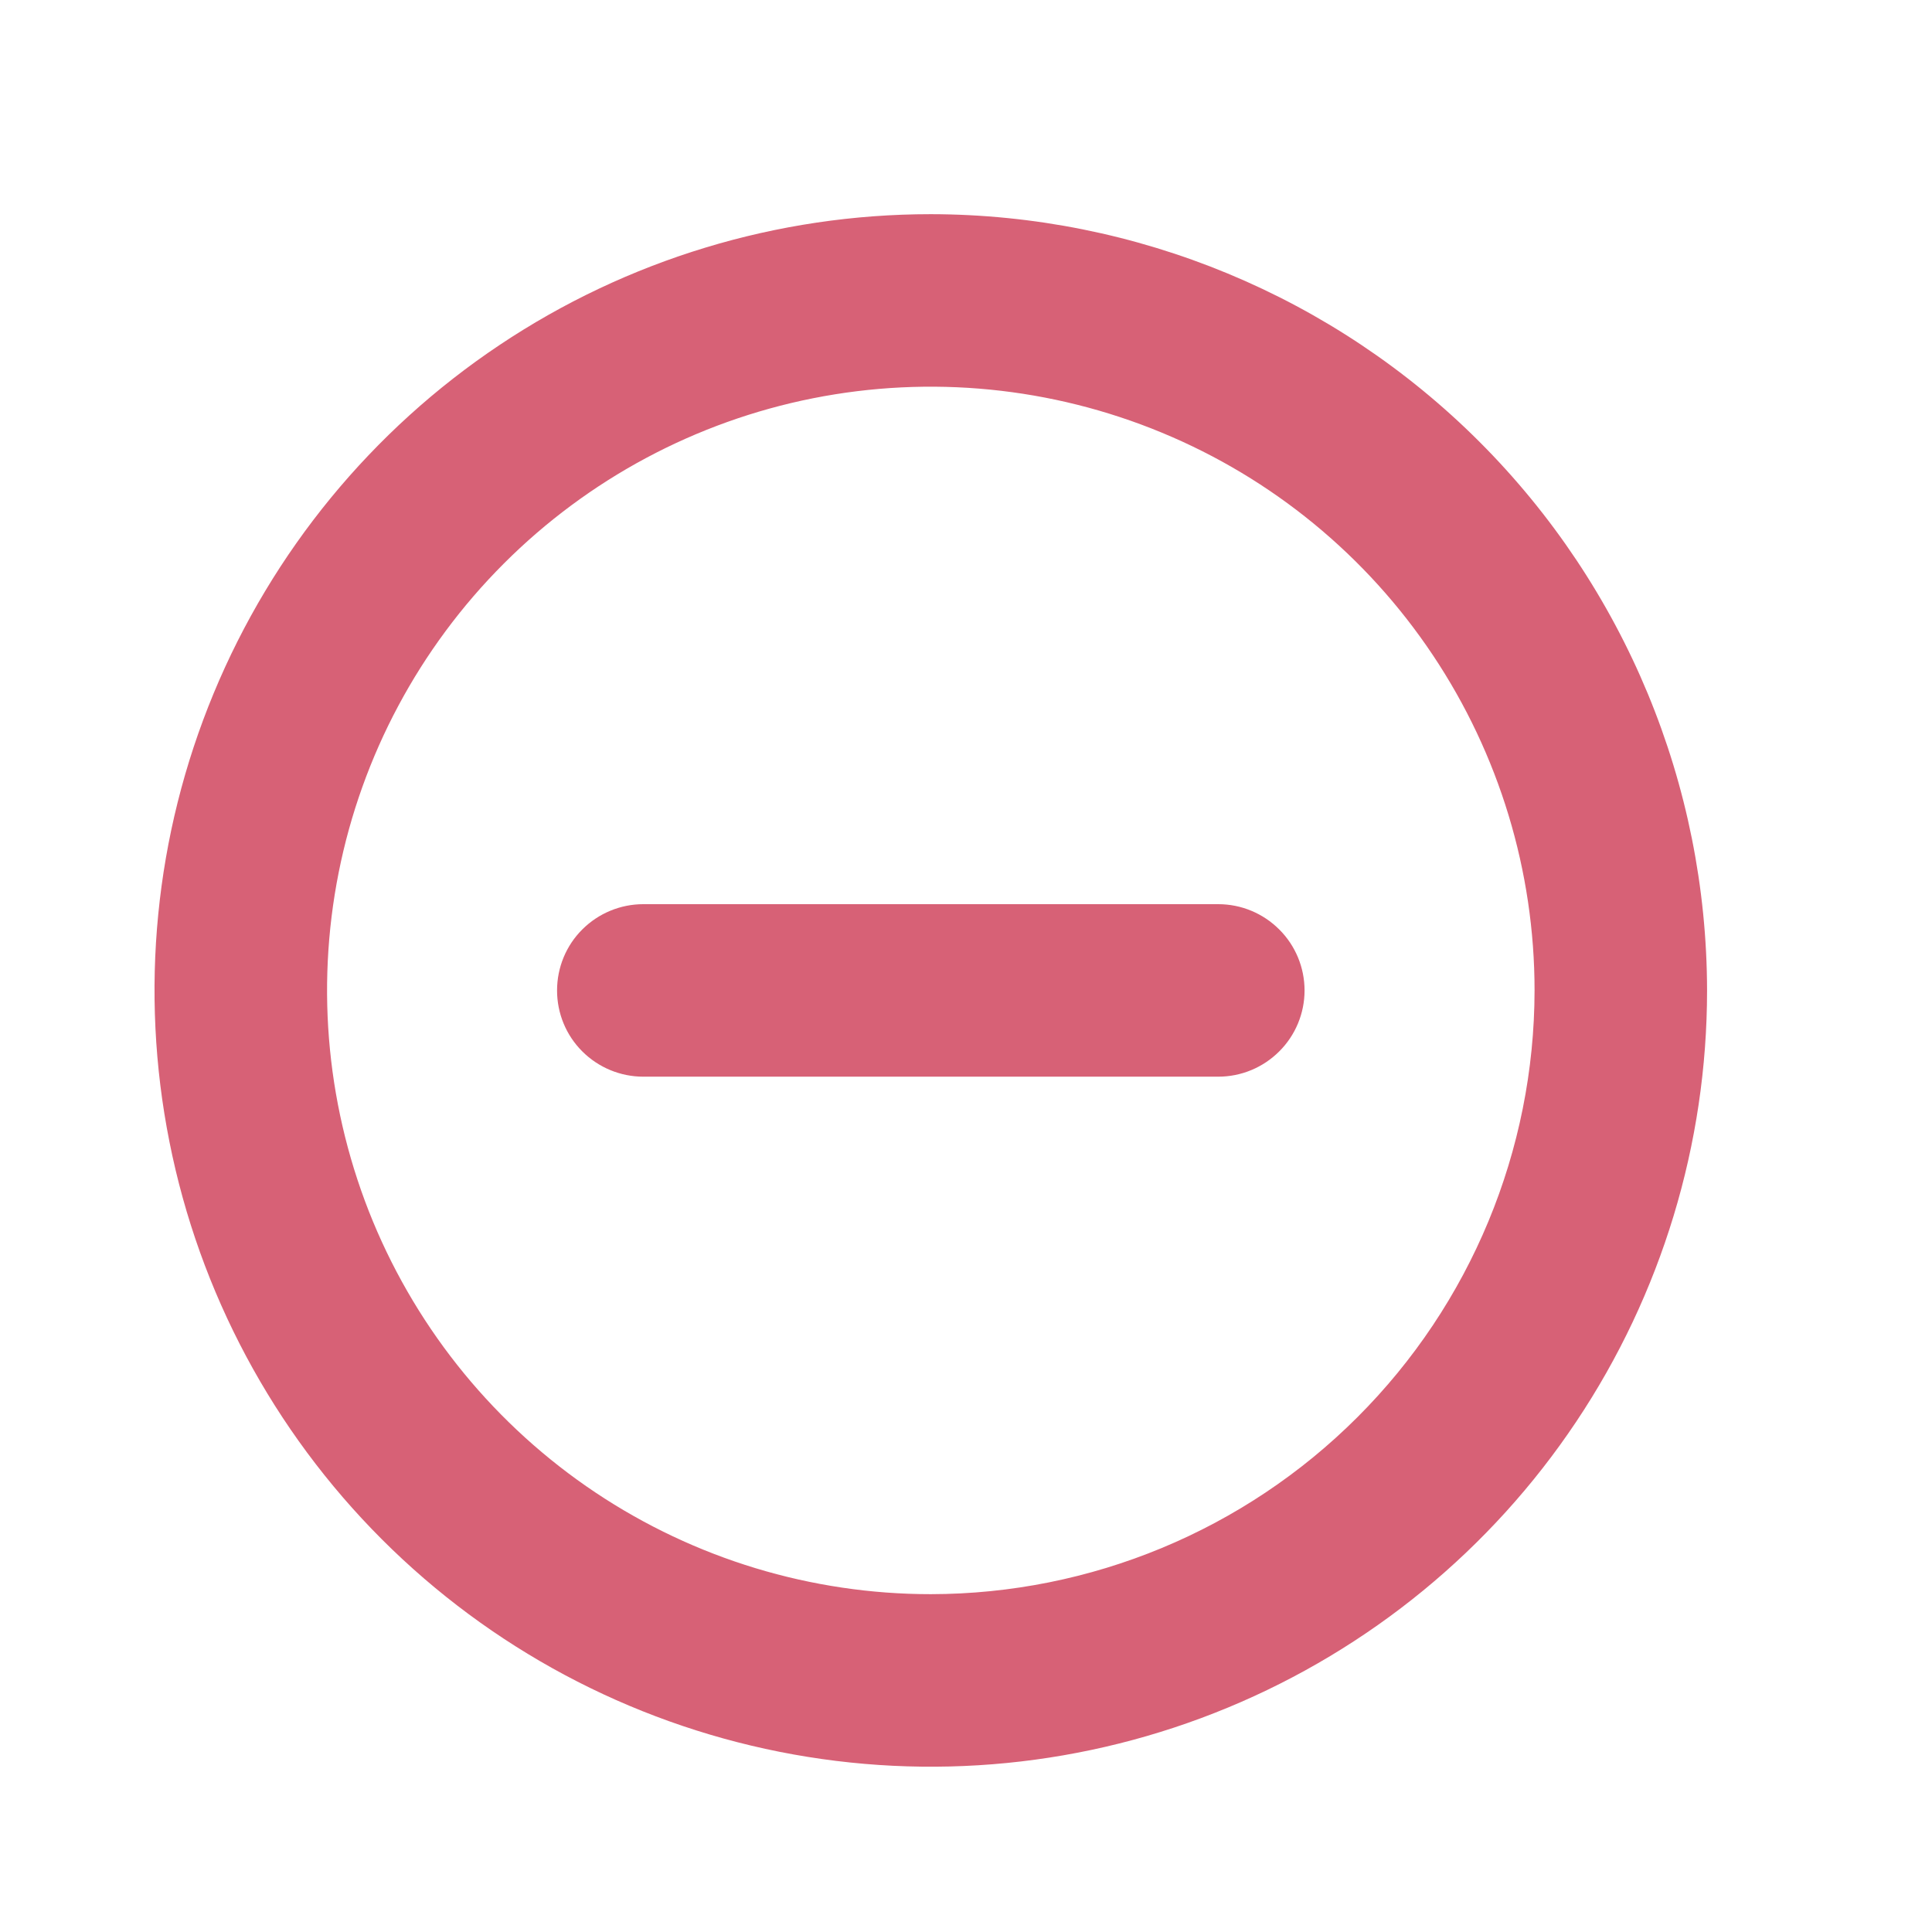 <svg width="21" height="21" viewBox="0 0 21 21" fill="none" xmlns="http://www.w3.org/2000/svg">
    <path d="M14.18 10.766C14.18 11.014 14.081 11.253 13.905 11.428C13.729 11.604 13.491 11.703 13.242 11.703H6.992C6.744 11.703 6.505 11.604 6.329 11.428C6.153 11.253 6.055 11.014 6.055 10.766C6.055 10.517 6.153 10.278 6.329 10.103C6.505 9.927 6.744 9.828 6.992 9.828H13.242C13.491 9.828 13.729 9.927 13.905 10.103C14.081 10.278 14.18 10.517 14.18 10.766ZM18.555 10.766C18.555 12.434 18.06 14.066 17.133 15.453C16.206 16.841 14.888 17.922 13.346 18.561C11.804 19.2 10.108 19.367 8.471 19.041C6.834 18.715 5.331 17.912 4.151 16.732C2.971 15.552 2.167 14.048 1.842 12.412C1.516 10.775 1.683 9.078 2.322 7.537C2.961 5.995 4.042 4.677 5.43 3.75C6.817 2.823 8.448 2.328 10.117 2.328C12.354 2.331 14.499 3.22 16.081 4.802C17.663 6.384 18.552 8.529 18.555 10.766ZM16.68 10.766C16.68 9.468 16.295 8.199 15.574 7.12C14.853 6.04 13.828 5.199 12.629 4.703C11.429 4.206 10.11 4.076 8.837 4.329C7.564 4.582 6.395 5.207 5.477 6.125C4.559 7.043 3.934 8.212 3.681 9.485C3.428 10.758 3.558 12.078 4.054 13.277C4.551 14.476 5.392 15.501 6.471 16.222C7.55 16.943 8.819 17.328 10.117 17.328C11.857 17.326 13.525 16.634 14.755 15.404C15.986 14.174 16.678 12.505 16.68 10.766Z" fill="#D76176"/>
</svg>